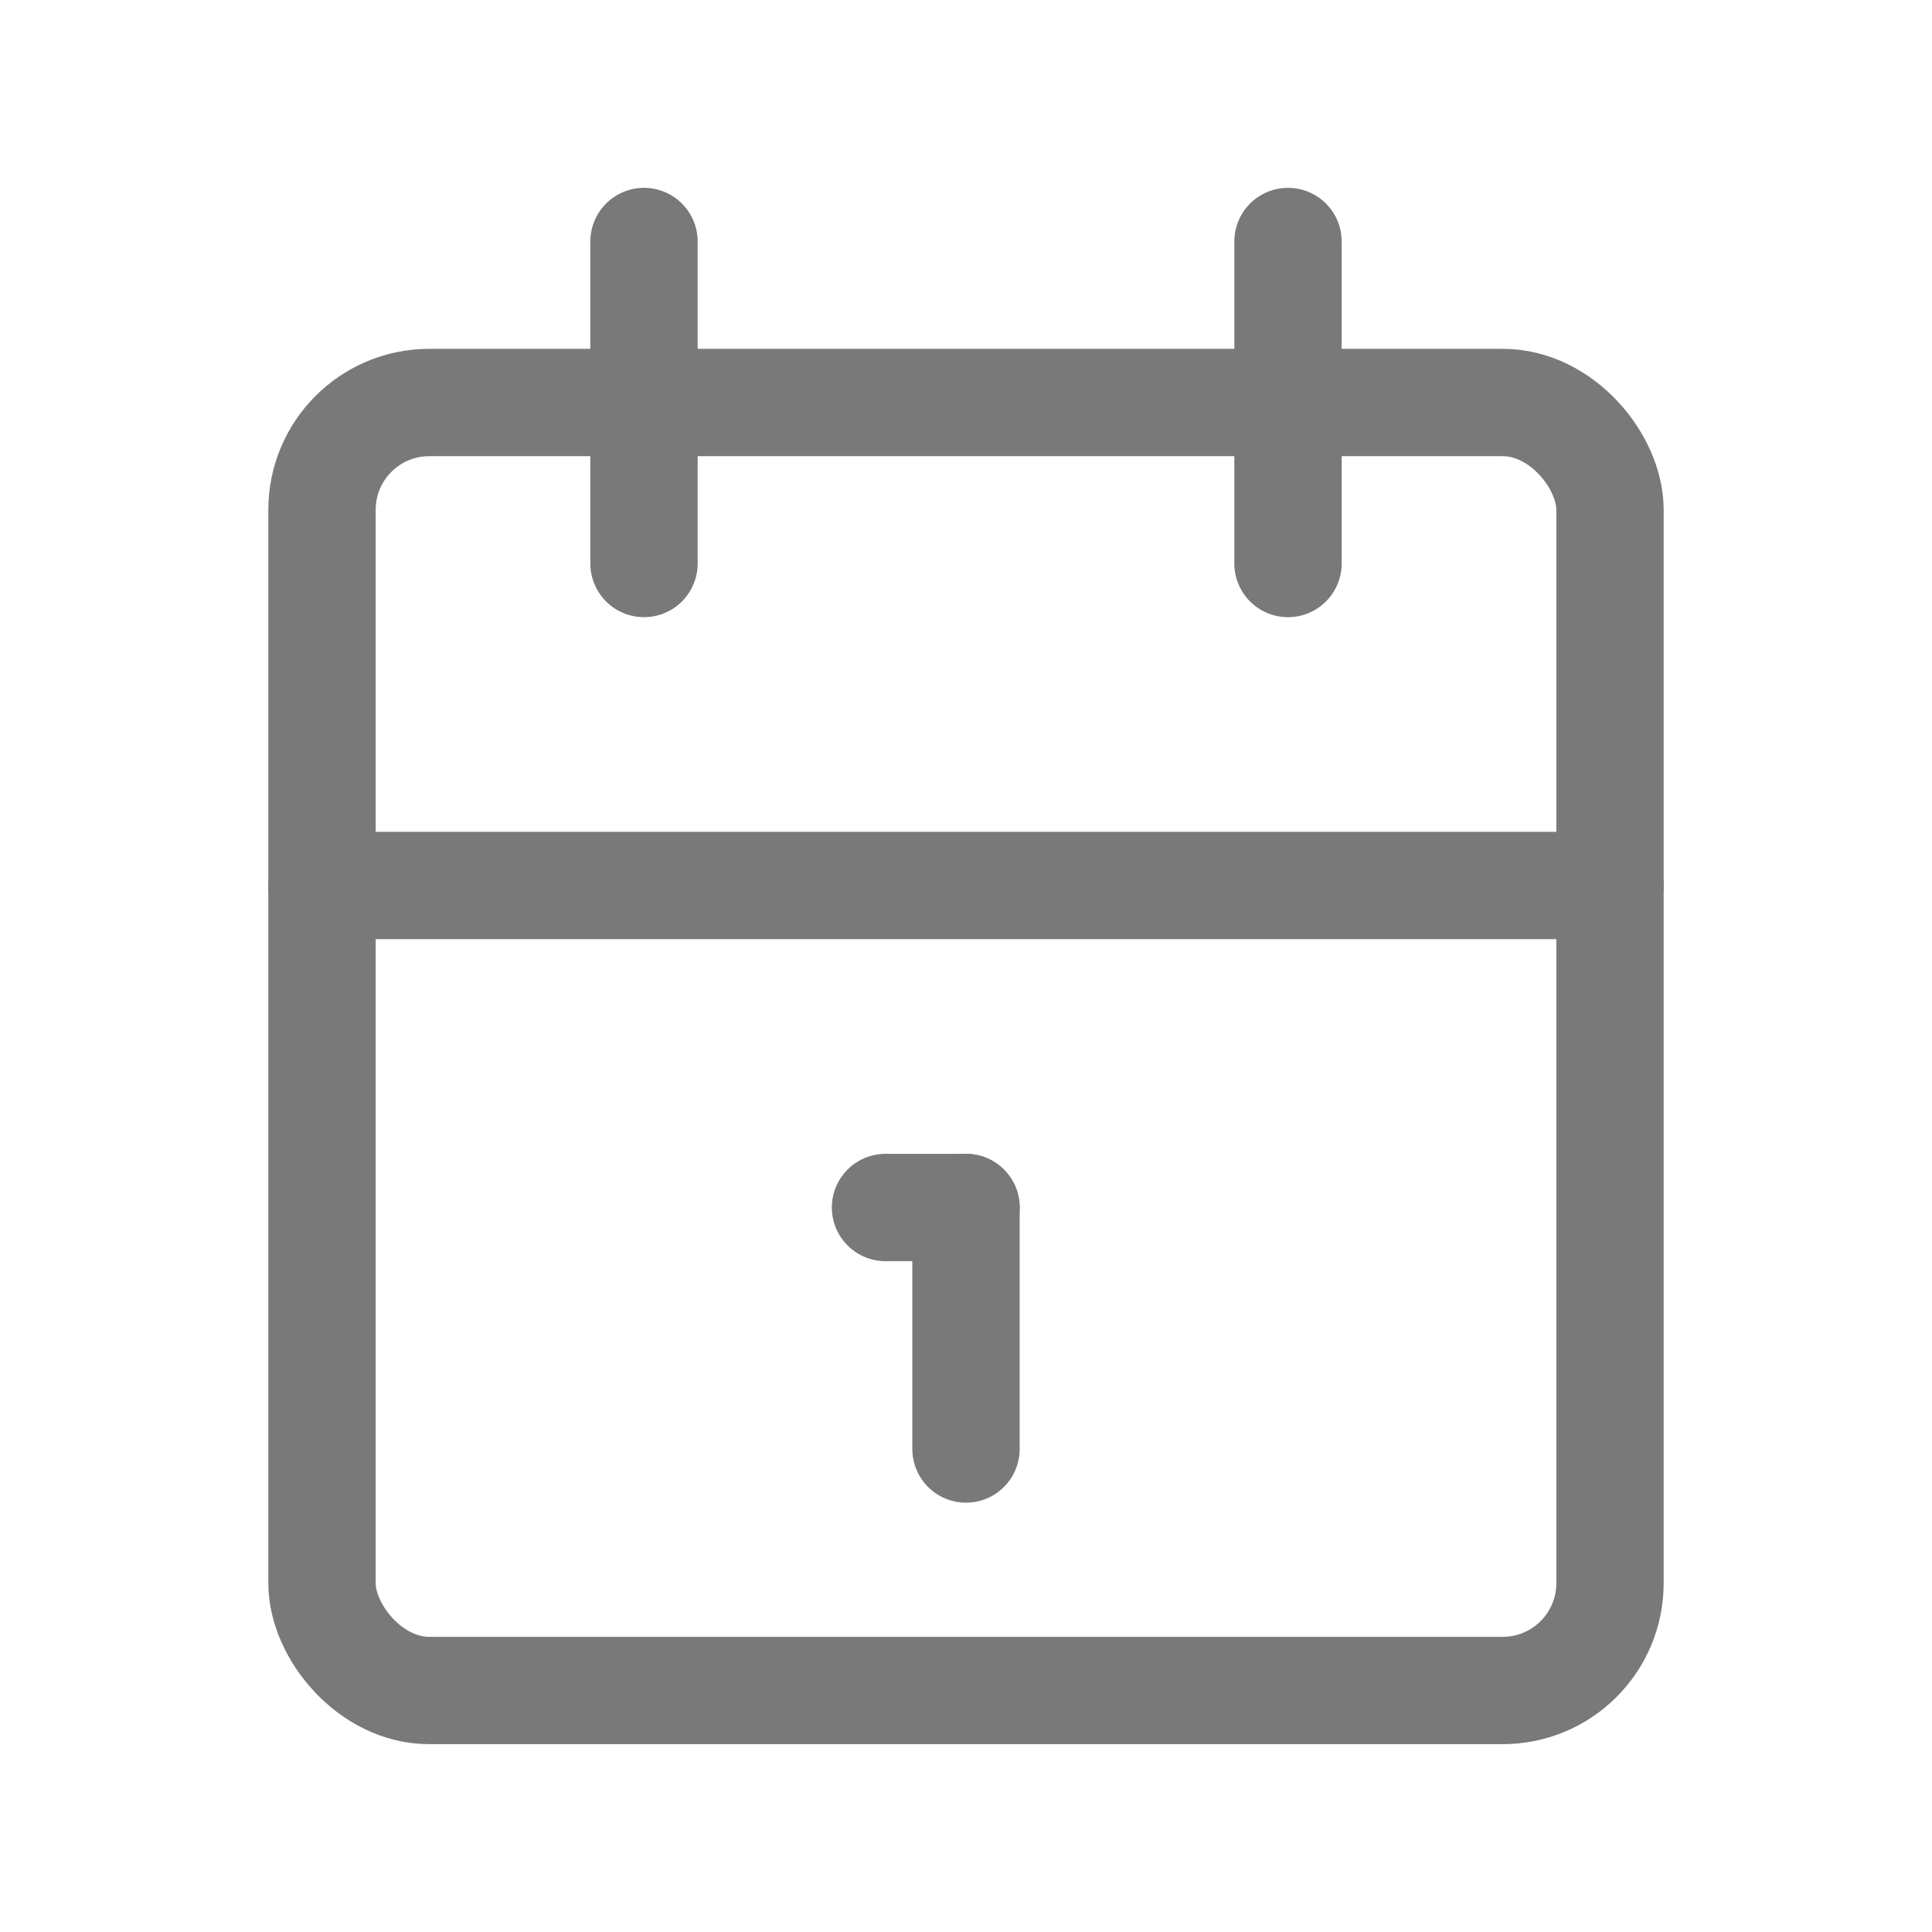 <svg width="36" height="36" viewBox="0 0 36 36" fill="none" xmlns="http://www.w3.org/2000/svg">
<rect x="6" y="7.5" width="24" height="24" rx="2" stroke="#797979" stroke-width="2" stroke-linecap="round" stroke-linejoin="round"/>
<path d="M24 4.5V10.5" stroke="#797979" stroke-width="2" stroke-linecap="round" stroke-linejoin="round"/>
<path d="M12 4.5V10.5" stroke="#797979" stroke-width="2" stroke-linecap="round" stroke-linejoin="round"/>
<path d="M6 16.5H30" stroke="#797979" stroke-width="2" stroke-linecap="round" stroke-linejoin="round"/>
<path d="M16.5 22.5H18" stroke="#797979" stroke-width="2" stroke-linecap="round" stroke-linejoin="round"/>
<path d="M18 22.5V27" stroke="#797979" stroke-width="2" stroke-linecap="round" stroke-linejoin="round"/>
</svg>
